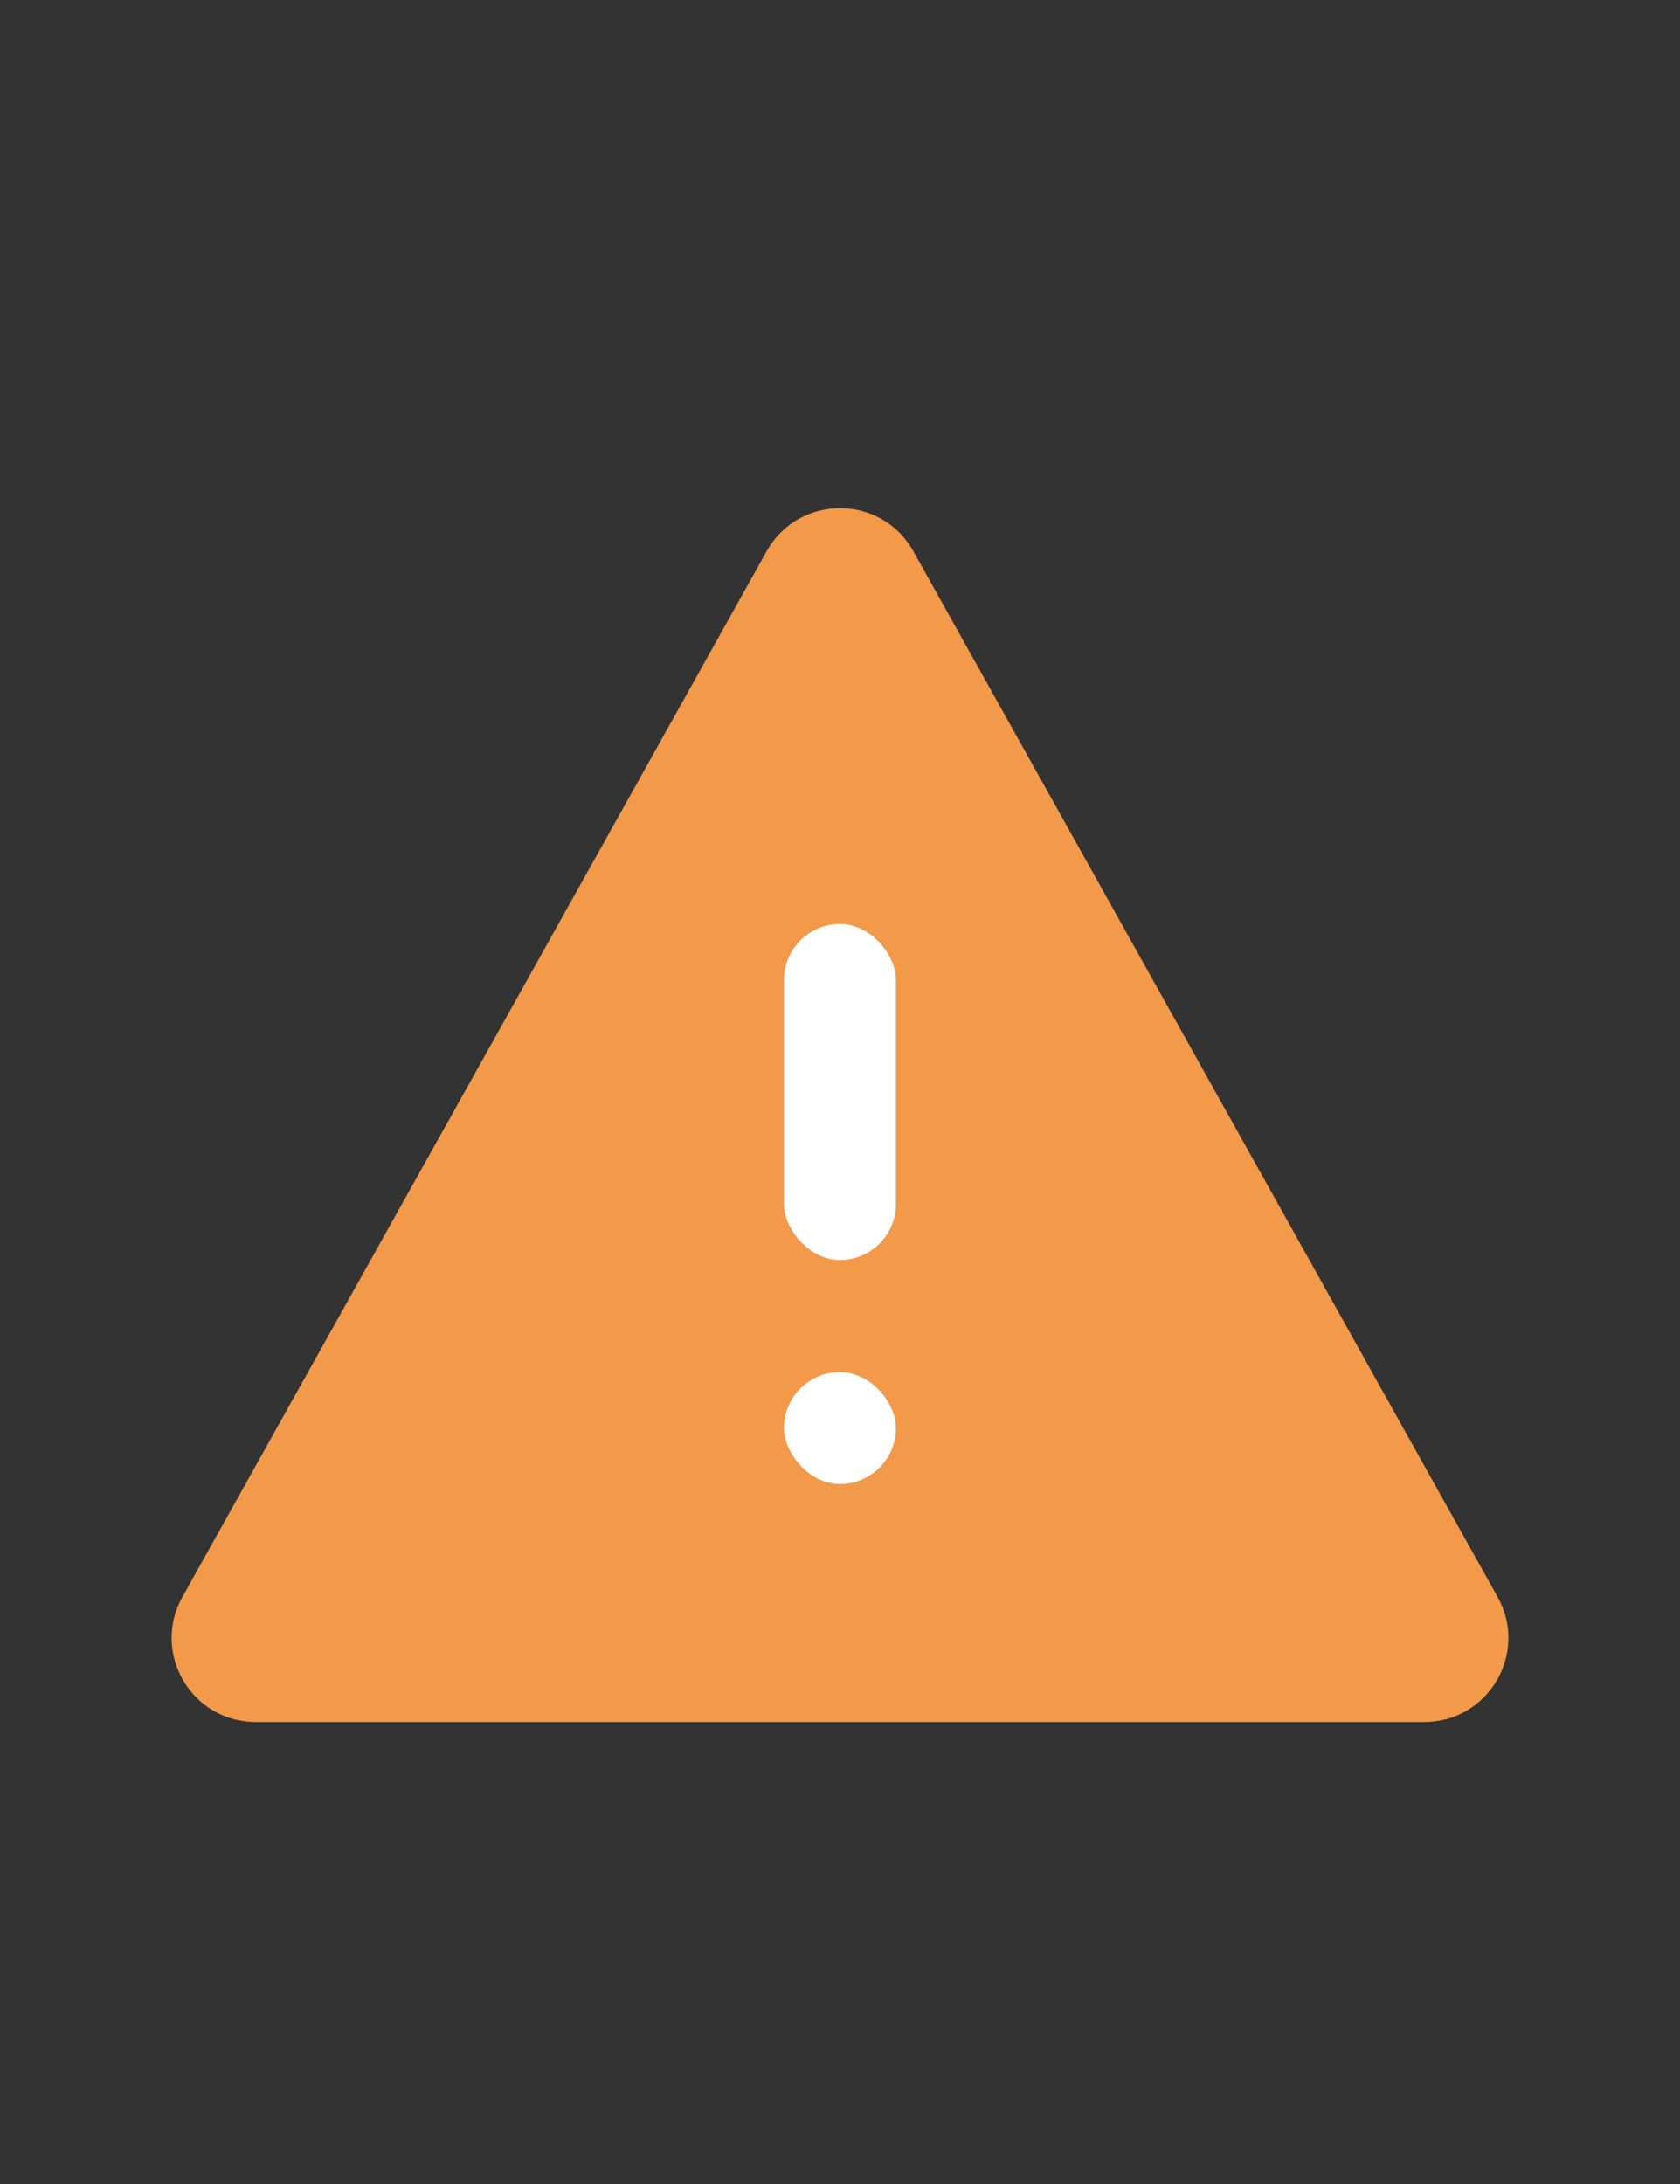 <svg width="20" height="26" viewBox="0 0 20 26" fill="none" xmlns="http://www.w3.org/2000/svg">
<rect x="0" y="0" width="20" height="26" fill="#333333" stroke="none"/>
<g clip-path="url(#clip0_2549_9175)">
<path d="M9.127 6.562C9.509 5.879 10.491 5.879 10.873 6.562L17.829 19.012C18.201 19.679 17.72 20.5 16.956 20.5H3.044C2.28 20.5 1.799 19.679 2.171 19.012L9.127 6.562Z" fill="#F2994A"/>
<rect x="9.333" y="11" width="1.333" height="4" rx="0.667" fill="white"/>
<rect x="9.333" y="16.334" width="1.333" height="1.333" rx="0.667" fill="white"/>
</g>
<defs>
<clipPath id="clip0_2549_9175">
<rect width="20" height="25.667" fill="white"/>
</clipPath>
</defs>
</svg>
